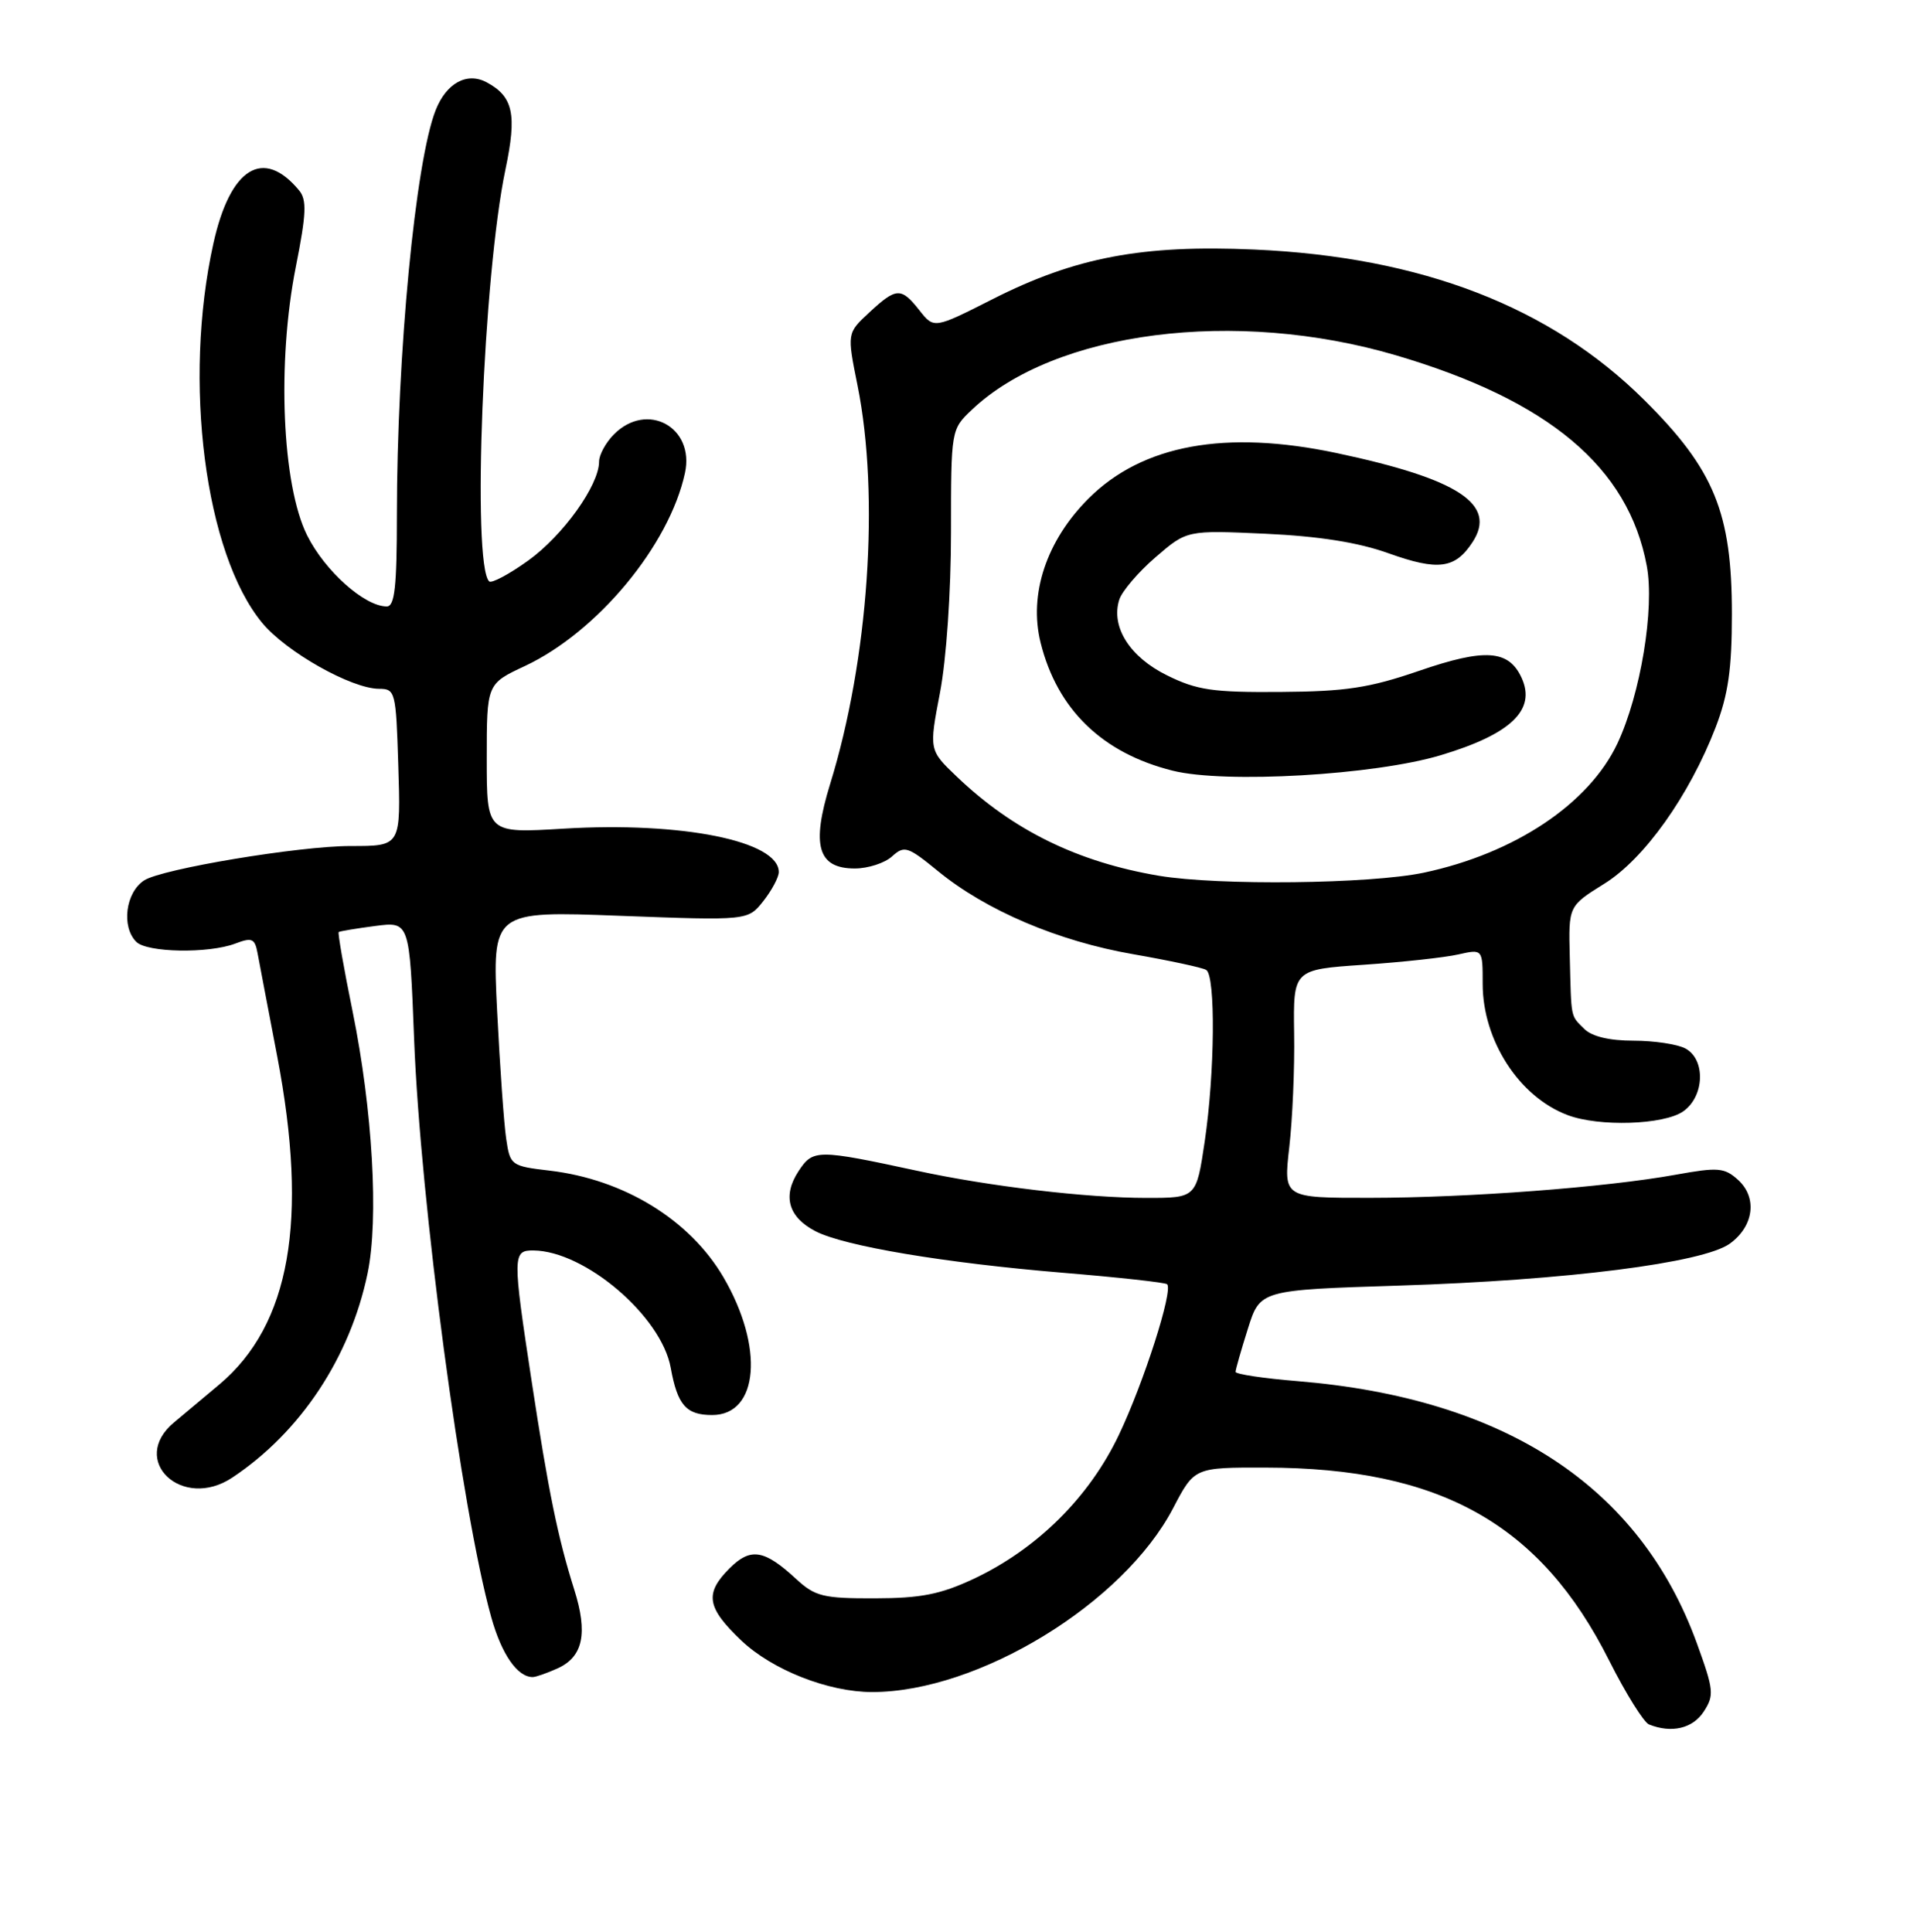 <?xml version="1.0" encoding="UTF-8" standalone="no"?>
<!DOCTYPE svg PUBLIC "-//W3C//DTD SVG 1.1//EN" "http://www.w3.org/Graphics/SVG/1.1/DTD/svg11.dtd" >
<svg xmlns="http://www.w3.org/2000/svg" xmlns:xlink="http://www.w3.org/1999/xlink" version="1.1" viewBox="0 0 256 258">
 <g >
 <path fill="currentColor"
d=" M 227.51 228.63 C 228.94 226.44 228.87 225.74 226.61 219.50 C 219.00 198.55 201.03 186.75 173.25 184.47 C 168.71 184.10 165.00 183.54 165.00 183.23 C 165.00 182.93 165.74 180.34 166.64 177.49 C 168.27 172.30 168.27 172.30 186.89 171.71 C 209.19 171.00 227.44 168.68 231.00 166.11 C 234.22 163.78 234.71 159.95 232.09 157.58 C 230.28 155.95 229.43 155.88 223.79 156.90 C 214.47 158.59 196.05 159.98 182.95 159.99 C 171.40 160.00 171.40 160.00 172.17 153.25 C 172.60 149.54 172.90 142.68 172.82 138.00 C 172.70 129.50 172.70 129.50 182.10 128.86 C 187.27 128.51 192.96 127.89 194.75 127.48 C 198.00 126.75 198.00 126.75 198.00 131.41 C 198.00 138.96 202.86 146.49 209.32 148.93 C 213.52 150.53 222.20 150.25 224.78 148.44 C 227.63 146.45 227.80 141.50 225.07 140.04 C 224.00 139.47 220.88 139.00 218.14 139.00 C 214.93 139.00 212.58 138.44 211.57 137.43 C 209.71 135.57 209.84 136.21 209.63 127.76 C 209.46 121.02 209.46 121.02 214.22 118.05 C 219.58 114.73 225.59 106.27 229.11 97.15 C 230.79 92.77 231.28 89.36 231.28 82.00 C 231.28 68.48 228.93 62.72 219.59 53.44 C 207.05 40.97 189.81 34.31 167.50 33.33 C 152.56 32.67 143.61 34.36 132.61 39.93 C 124.73 43.92 124.73 43.92 122.79 41.46 C 120.34 38.35 119.70 38.38 116.07 41.75 C 113.11 44.50 113.11 44.50 114.52 51.50 C 117.49 66.29 115.99 88.10 110.86 104.71 C 108.32 112.94 109.21 116.00 114.15 116.00 C 115.91 116.00 118.14 115.28 119.12 114.39 C 120.77 112.90 121.21 113.04 125.26 116.35 C 131.67 121.61 141.34 125.72 151.33 127.45 C 156.19 128.30 160.58 129.24 161.08 129.55 C 162.35 130.33 162.23 143.35 160.88 152.46 C 159.76 160.00 159.76 160.00 153.10 160.00 C 145.13 160.00 132.11 158.46 122.50 156.38 C 109.09 153.49 108.57 153.49 106.63 156.44 C 104.47 159.74 105.27 162.57 108.90 164.45 C 112.75 166.44 126.10 168.68 141.97 170.00 C 149.38 170.61 155.63 171.30 155.86 171.53 C 156.69 172.35 152.75 184.65 149.42 191.65 C 145.45 200.00 138.47 206.91 130.00 210.89 C 125.60 212.95 122.97 213.47 116.82 213.48 C 109.92 213.50 108.85 213.23 106.32 210.90 C 102.06 206.96 100.24 206.67 97.44 209.46 C 94.06 212.84 94.37 214.71 99.00 219.12 C 103.14 223.05 110.62 226.00 116.47 226.00 C 130.65 226.00 150.01 214.18 156.66 201.44 C 159.50 196.00 159.50 196.00 169.00 196.02 C 192.36 196.05 205.73 203.55 214.89 221.79 C 217.11 226.20 219.51 230.04 220.21 230.33 C 223.22 231.53 226.03 230.88 227.51 228.63 Z  M 74.48 222.83 C 77.87 221.28 78.53 218.15 76.68 212.30 C 74.50 205.39 73.24 199.21 71.00 184.50 C 68.43 167.63 68.44 166.99 71.25 167.02 C 78.13 167.09 88.33 175.81 89.57 182.69 C 90.47 187.67 91.63 189.00 95.10 189.00 C 101.33 189.00 102.07 179.91 96.59 170.56 C 92.10 162.91 83.32 157.53 73.43 156.36 C 68.25 155.75 68.12 155.66 67.60 152.12 C 67.30 150.13 66.76 142.46 66.39 135.09 C 65.73 121.67 65.73 121.67 82.80 122.32 C 99.88 122.96 99.88 122.96 101.94 120.35 C 103.07 118.91 104.00 117.17 104.00 116.48 C 104.00 112.33 91.10 109.73 75.25 110.68 C 65.00 111.30 65.00 111.30 65.00 101.32 C 65.00 91.34 65.00 91.34 70.09 88.96 C 79.77 84.42 89.38 72.84 91.47 63.18 C 92.80 57.06 86.43 53.57 82.00 58.00 C 80.90 59.10 80.00 60.75 80.00 61.66 C 80.00 64.81 75.19 71.53 70.54 74.87 C 67.98 76.71 65.63 77.96 65.32 77.65 C 63.00 75.33 64.53 36.75 67.50 22.63 C 69.05 15.25 68.54 12.90 64.98 10.99 C 62.36 9.59 59.60 11.10 58.18 14.71 C 55.47 21.57 53.01 47.34 53.00 68.75 C 53.00 78.38 52.71 81.00 51.65 81.00 C 48.69 81.00 43.38 76.26 41.01 71.50 C 37.66 64.77 36.97 48.39 39.51 35.61 C 40.91 28.56 40.99 26.69 39.94 25.43 C 35.16 19.66 30.74 22.39 28.50 32.50 C 24.41 50.92 27.36 73.92 35.01 83.19 C 38.20 87.07 46.95 92.00 50.63 92.00 C 52.78 92.00 52.88 92.41 53.18 101.99 C 53.53 113.08 53.58 113.00 46.80 113.00 C 39.94 113.00 21.62 116.05 19.25 117.59 C 16.77 119.20 16.18 123.78 18.20 125.80 C 19.64 127.24 27.86 127.38 31.42 126.03 C 33.65 125.18 34.03 125.35 34.39 127.28 C 34.62 128.50 35.80 134.74 37.03 141.14 C 41.20 163.01 38.75 176.94 29.31 184.90 C 27.22 186.66 24.49 188.95 23.25 189.98 C 17.16 195.04 24.32 201.82 31.03 197.35 C 40.15 191.28 46.76 181.28 49.09 170.07 C 50.60 162.81 49.76 148.26 47.09 135.10 C 45.92 129.38 45.09 124.60 45.23 124.49 C 45.38 124.38 47.57 124.01 50.10 123.68 C 54.69 123.08 54.69 123.08 55.30 138.79 C 56.14 160.57 61.63 201.76 65.60 216.00 C 66.99 220.97 69.09 224.00 71.14 224.00 C 71.56 224.00 73.06 223.47 74.48 222.83 Z  M 154.76 116.97 C 143.92 115.14 135.28 110.91 127.78 103.74 C 124.06 100.19 124.06 100.19 125.53 92.51 C 126.38 88.07 127.00 79.02 127.00 71.10 C 127.00 57.43 127.01 57.36 129.75 54.76 C 140.82 44.23 164.98 41.13 186.47 47.47 C 206.83 53.48 217.46 62.41 219.91 75.57 C 220.98 81.26 219.08 92.74 216.00 99.29 C 212.20 107.36 202.29 113.98 190.14 116.56 C 183.01 118.07 162.70 118.30 154.76 116.97 Z  M 192.40 100.87 C 201.77 98.06 205.15 94.83 203.21 90.56 C 201.49 86.78 198.32 86.56 189.45 89.62 C 182.86 91.88 179.71 92.36 171.00 92.42 C 161.98 92.49 159.84 92.18 155.86 90.21 C 150.87 87.76 148.32 83.72 149.47 80.10 C 149.82 78.98 152.00 76.42 154.31 74.43 C 158.50 70.81 158.50 70.81 169.00 71.29 C 176.13 71.62 181.40 72.45 185.43 73.90 C 192.06 76.27 194.32 75.97 196.64 72.42 C 199.96 67.36 194.77 63.96 178.48 60.51 C 163.64 57.37 152.57 59.40 145.38 66.57 C 139.75 72.19 137.36 79.36 138.96 85.82 C 141.18 94.76 147.19 100.59 156.61 102.94 C 163.59 104.68 183.56 103.53 192.40 100.87 Z "/>
</g>
</svg>